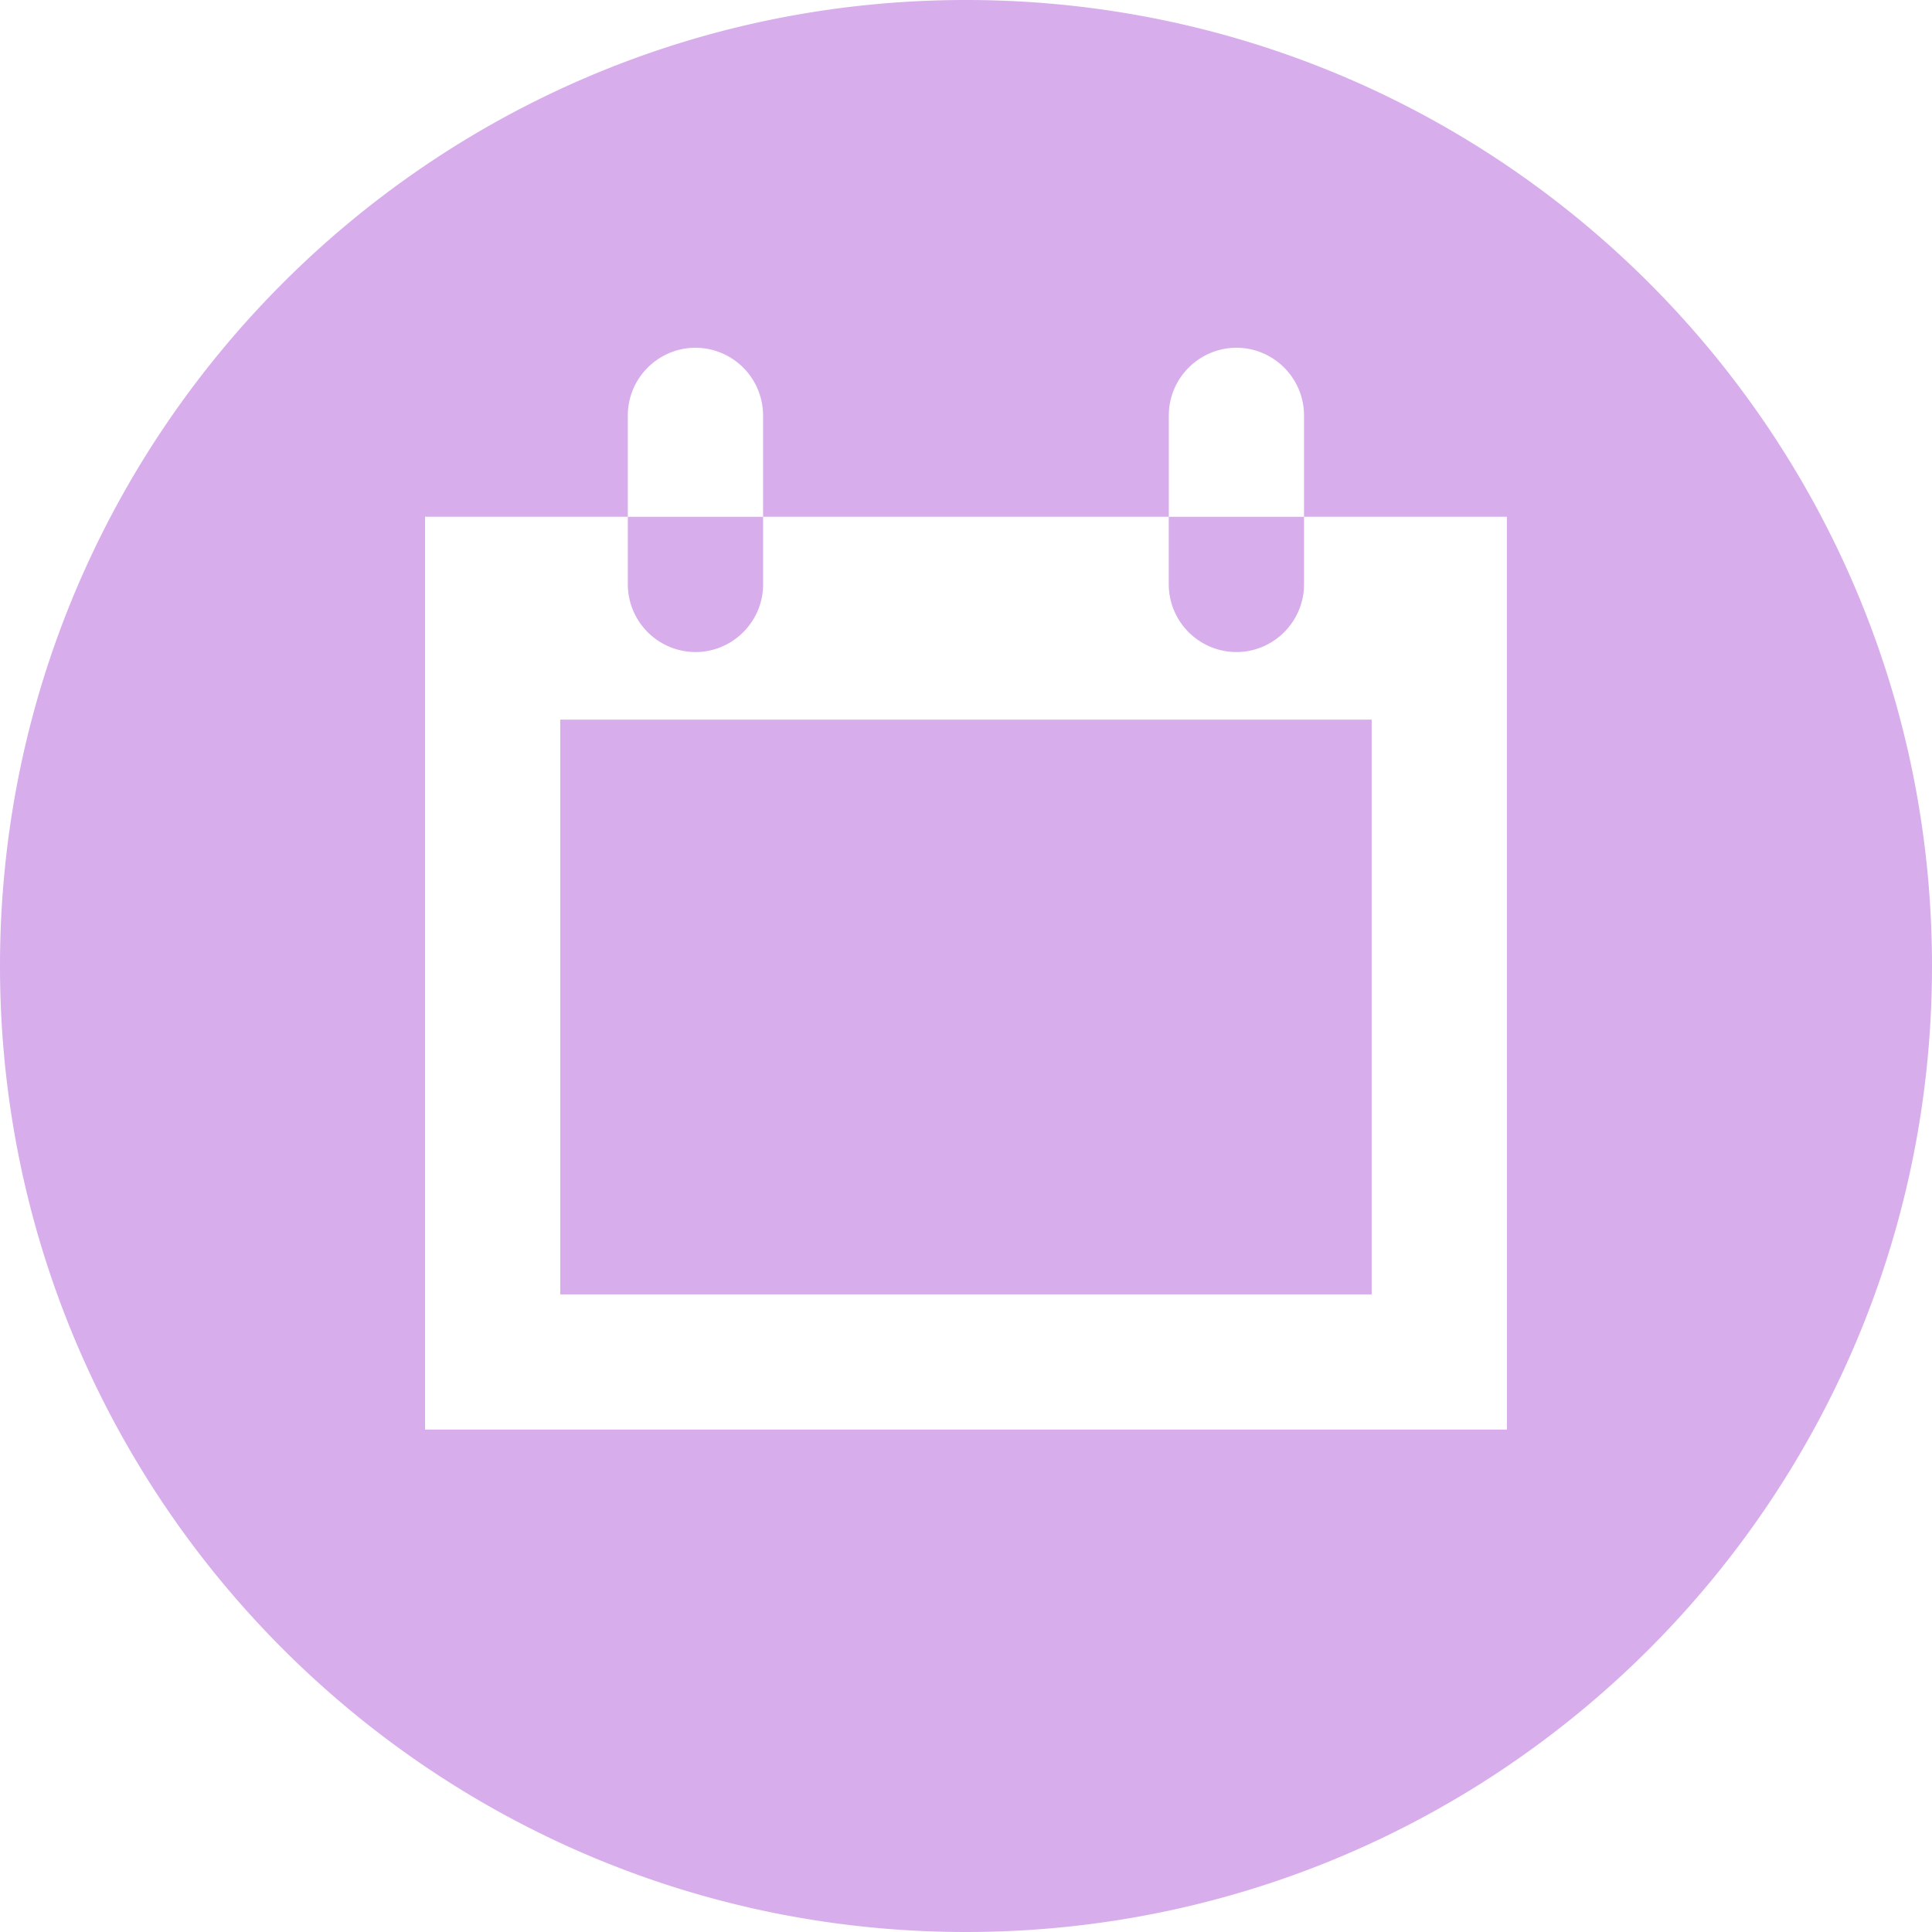 <svg width="50" height="50" xmlns="http://www.w3.org/2000/svg"><path d="M50 25c0 13.807-11.193 25-25 25S0 38.807 0 25 11.193 0 25 0s25 11.193 25 25zm-16.252-9.876c0 .963-.787 1.751-1.75 1.751a1.756 1.756 0 0 1-1.751-1.751v-1.75H19.749v1.75c0 .963-.787 1.751-1.75 1.751a1.756 1.756 0 0 1-1.751-1.751v-1.749h3.5v-2.624A1.753 1.753 0 0 0 17.999 9c-.963 0-1.751.787-1.751 1.751v2.623H11v23.624h28l-.002-23.624h-5.25v-2.623C33.748 9.787 32.961 9 32 9c-.963 0-1.751.787-1.751 1.751v2.624h3.499zm1.751 18.375h-21V18.624h21z" style="fill:#d8adeb"/></svg>